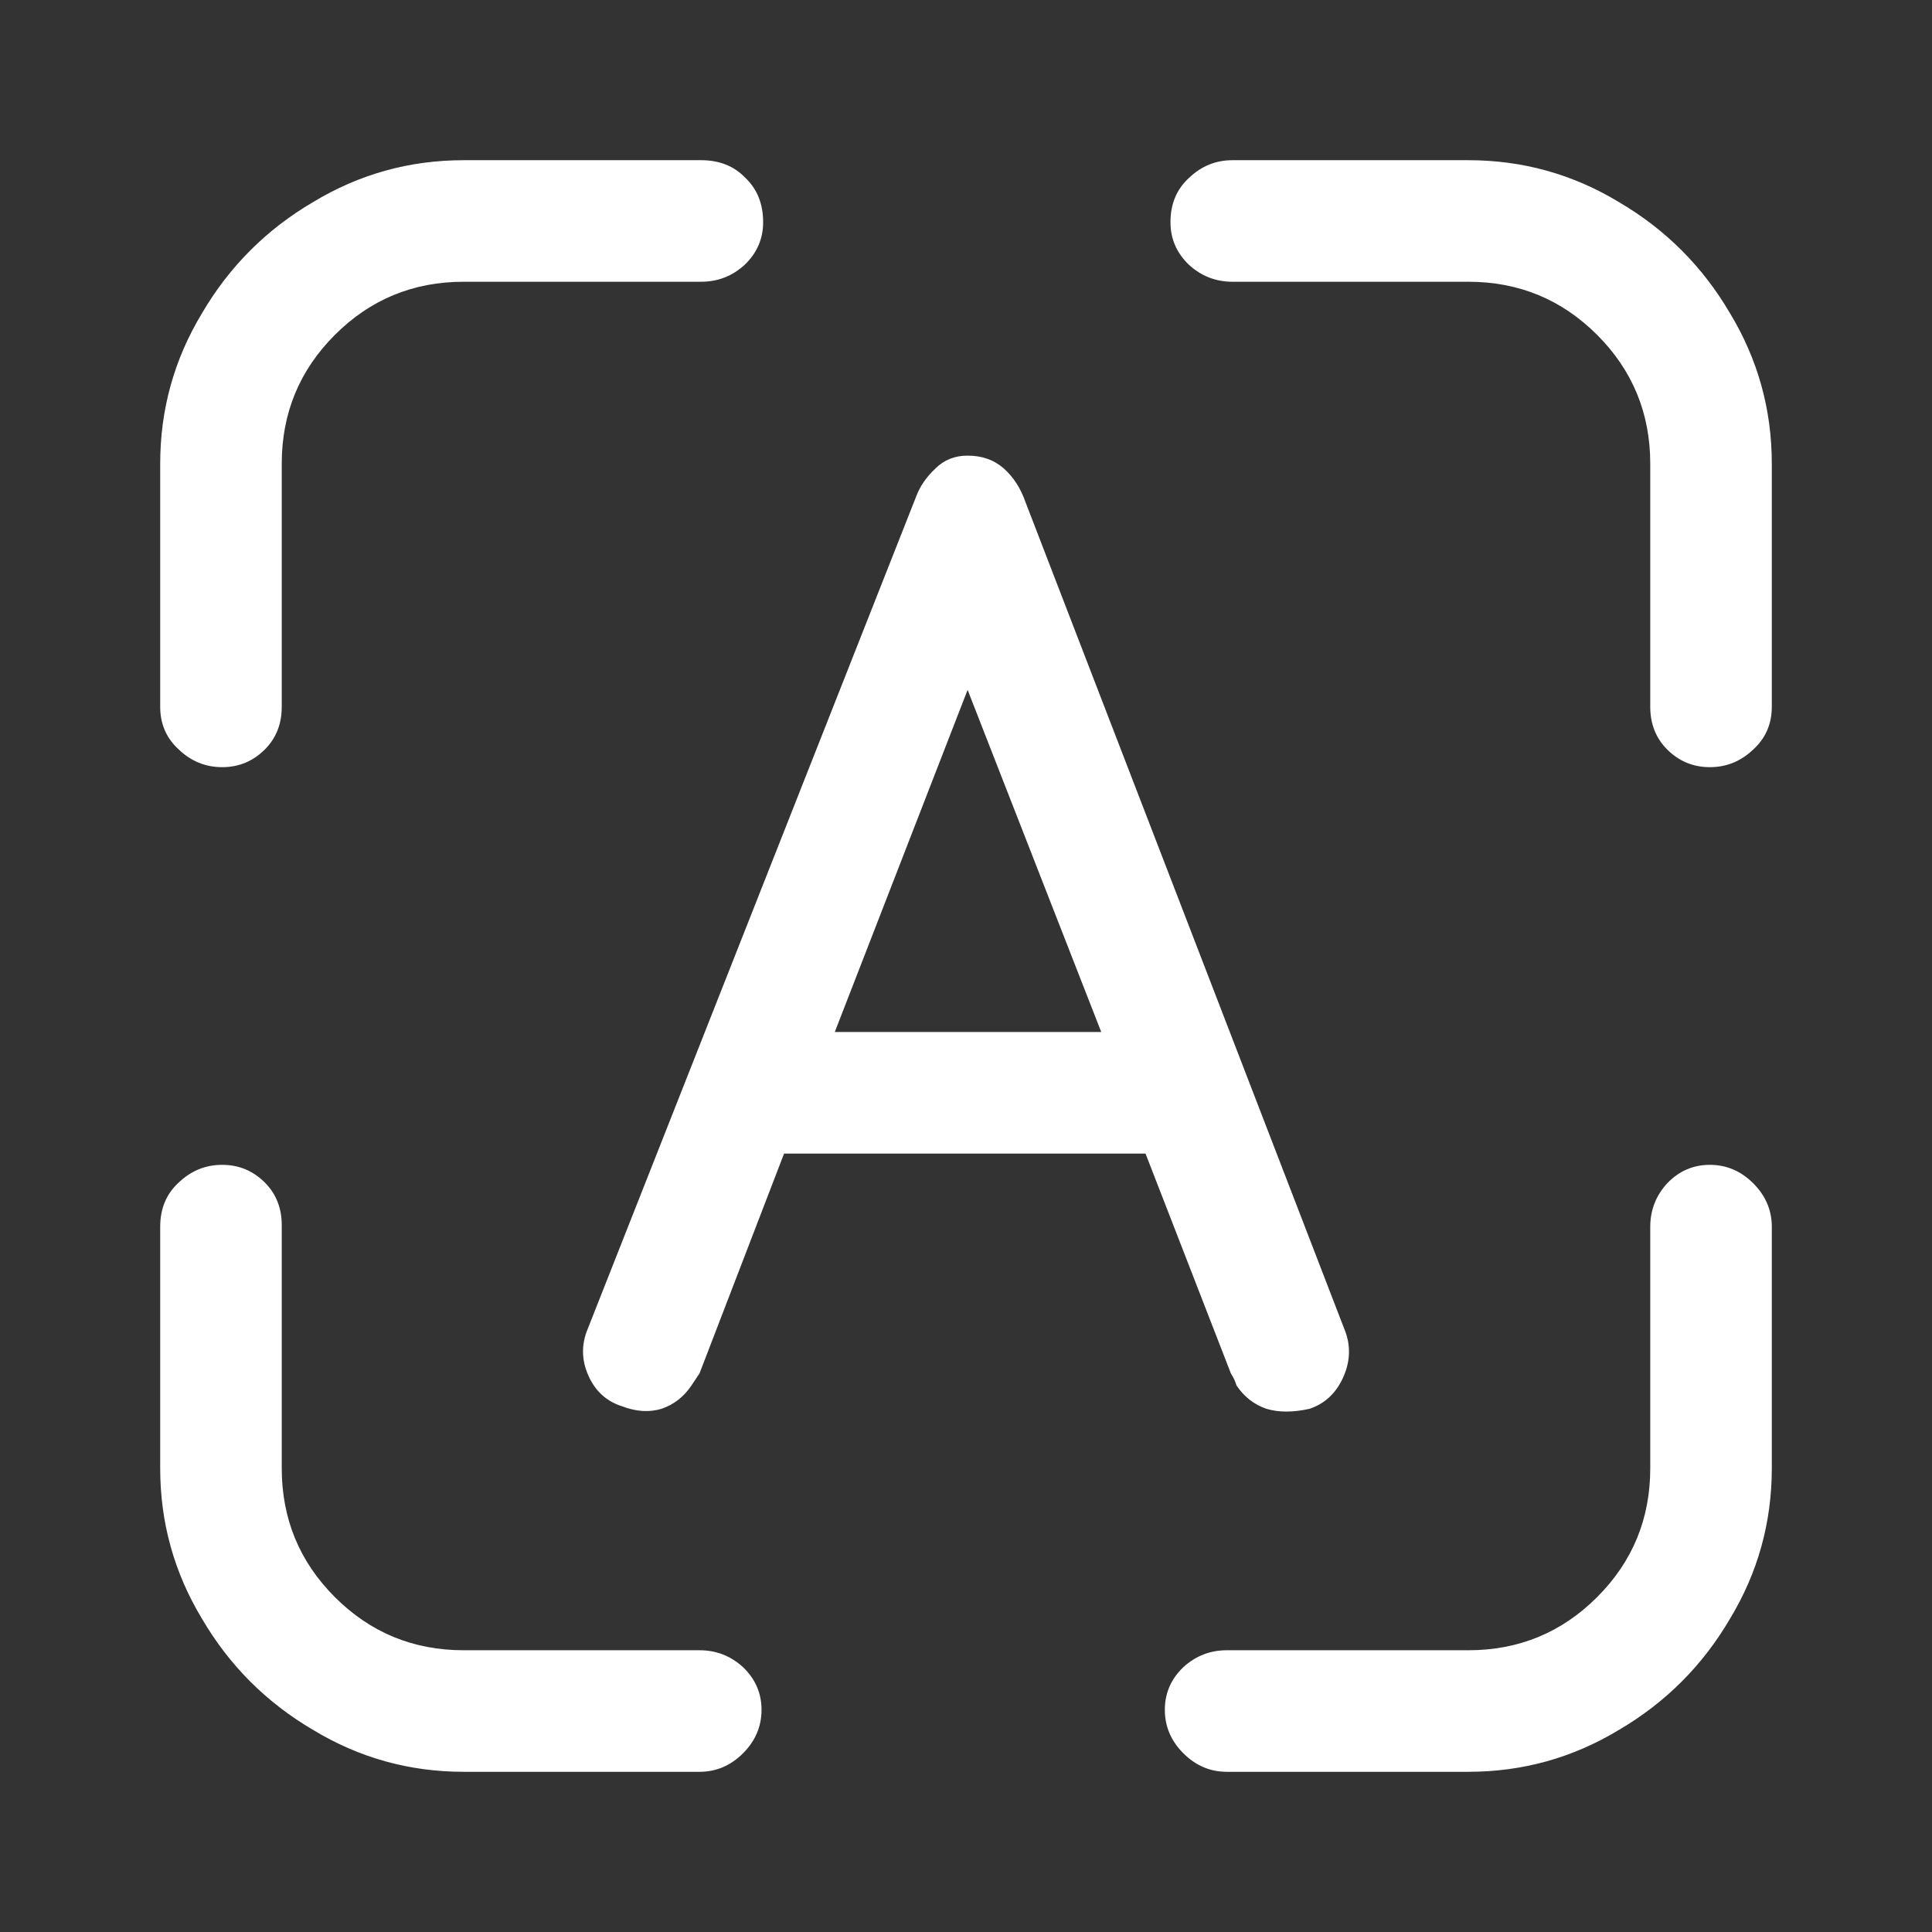 <?xml version="1.0" standalone="no"?>
<svg xmlns="http://www.w3.org/2000/svg" width="24" height="24"><rect width="100%" height="100%" fill="#333333" stroke="none"/><rect width="24" height="24" opacity="0"></rect><g><path d="M2.76 9.53Q3.07 9.53 3.29 9.31Q3.5 9.1 3.5 8.78L3.5 5.76Q3.5 4.82 4.16 4.16Q4.82 3.5 5.76 3.5L8.71 3.5Q9.02 3.5 9.25 3.29Q9.48 3.07 9.48 2.76Q9.48 2.42 9.26 2.21Q9.05 1.99 8.71 1.99L5.76 1.99Q4.75 1.99 3.89 2.51Q3.02 3.02 2.51 3.89Q1.99 4.75 1.99 5.76L1.99 8.78Q1.99 9.1 2.22 9.31Q2.45 9.53 2.76 9.53ZM8.69 22.01Q9 22.01 9.23 21.78Q9.46 21.55 9.46 21.24Q9.46 20.93 9.23 20.71Q9 20.5 8.69 20.5L5.76 20.5Q4.82 20.5 4.16 19.84Q3.5 19.18 3.5 18.24L3.5 15.22Q3.5 14.9 3.29 14.69Q3.07 14.47 2.76 14.47Q2.45 14.47 2.22 14.69Q1.99 14.9 1.99 15.24L1.99 18.24Q1.99 19.25 2.51 20.11Q3.02 20.98 3.89 21.49Q4.75 22.01 5.76 22.01L8.69 22.01ZM18.24 22.01Q19.25 22.01 20.11 21.49Q20.98 20.98 21.49 20.11Q22.01 19.25 22.01 18.24L22.01 15.24Q22.01 14.93 21.78 14.7Q21.55 14.47 21.24 14.47Q20.93 14.47 20.71 14.7Q20.5 14.93 20.5 15.24L20.5 18.24Q20.5 19.18 19.84 19.84Q19.18 20.5 18.24 20.5L15.24 20.5Q14.93 20.5 14.7 20.71Q14.47 20.93 14.47 21.24Q14.47 21.55 14.7 21.78Q14.93 22.01 15.24 22.01L18.24 22.01ZM21.24 9.53Q21.55 9.53 21.78 9.31Q22.01 9.1 22.01 8.78L22.01 5.76Q22.01 4.75 21.49 3.89Q20.98 3.02 20.11 2.51Q19.25 1.99 18.24 1.99L15.31 1.99Q15 1.99 14.77 2.21Q14.54 2.42 14.54 2.76Q14.54 3.07 14.77 3.29Q15 3.5 15.31 3.5L18.24 3.5Q19.18 3.5 19.84 4.16Q20.5 4.82 20.5 5.76L20.5 8.78Q20.5 9.1 20.71 9.31Q20.93 9.53 21.24 9.53Z" fill="rgba(255,255,255,1)"></path><path d="M12.74 6.24Q12.65 5.98 12.47 5.82Q12.29 5.66 12.02 5.66Q11.78 5.66 11.62 5.82Q11.45 5.98 11.38 6.17L7.3 16.51Q7.18 16.8 7.31 17.09Q7.44 17.38 7.73 17.47Q7.99 17.57 8.22 17.5Q8.45 17.42 8.59 17.21L8.69 17.06L9.74 14.33L14.23 14.33L15.29 17.06Q15.34 17.14 15.36 17.21Q15.5 17.42 15.73 17.5Q15.96 17.57 16.27 17.5Q16.56 17.4 16.69 17.1Q16.82 16.8 16.7 16.51L12.74 6.24ZM12.02 8.57L13.68 12.82L10.37 12.82Z" fill="rgba(255,255,255,1)"></path></g></svg>